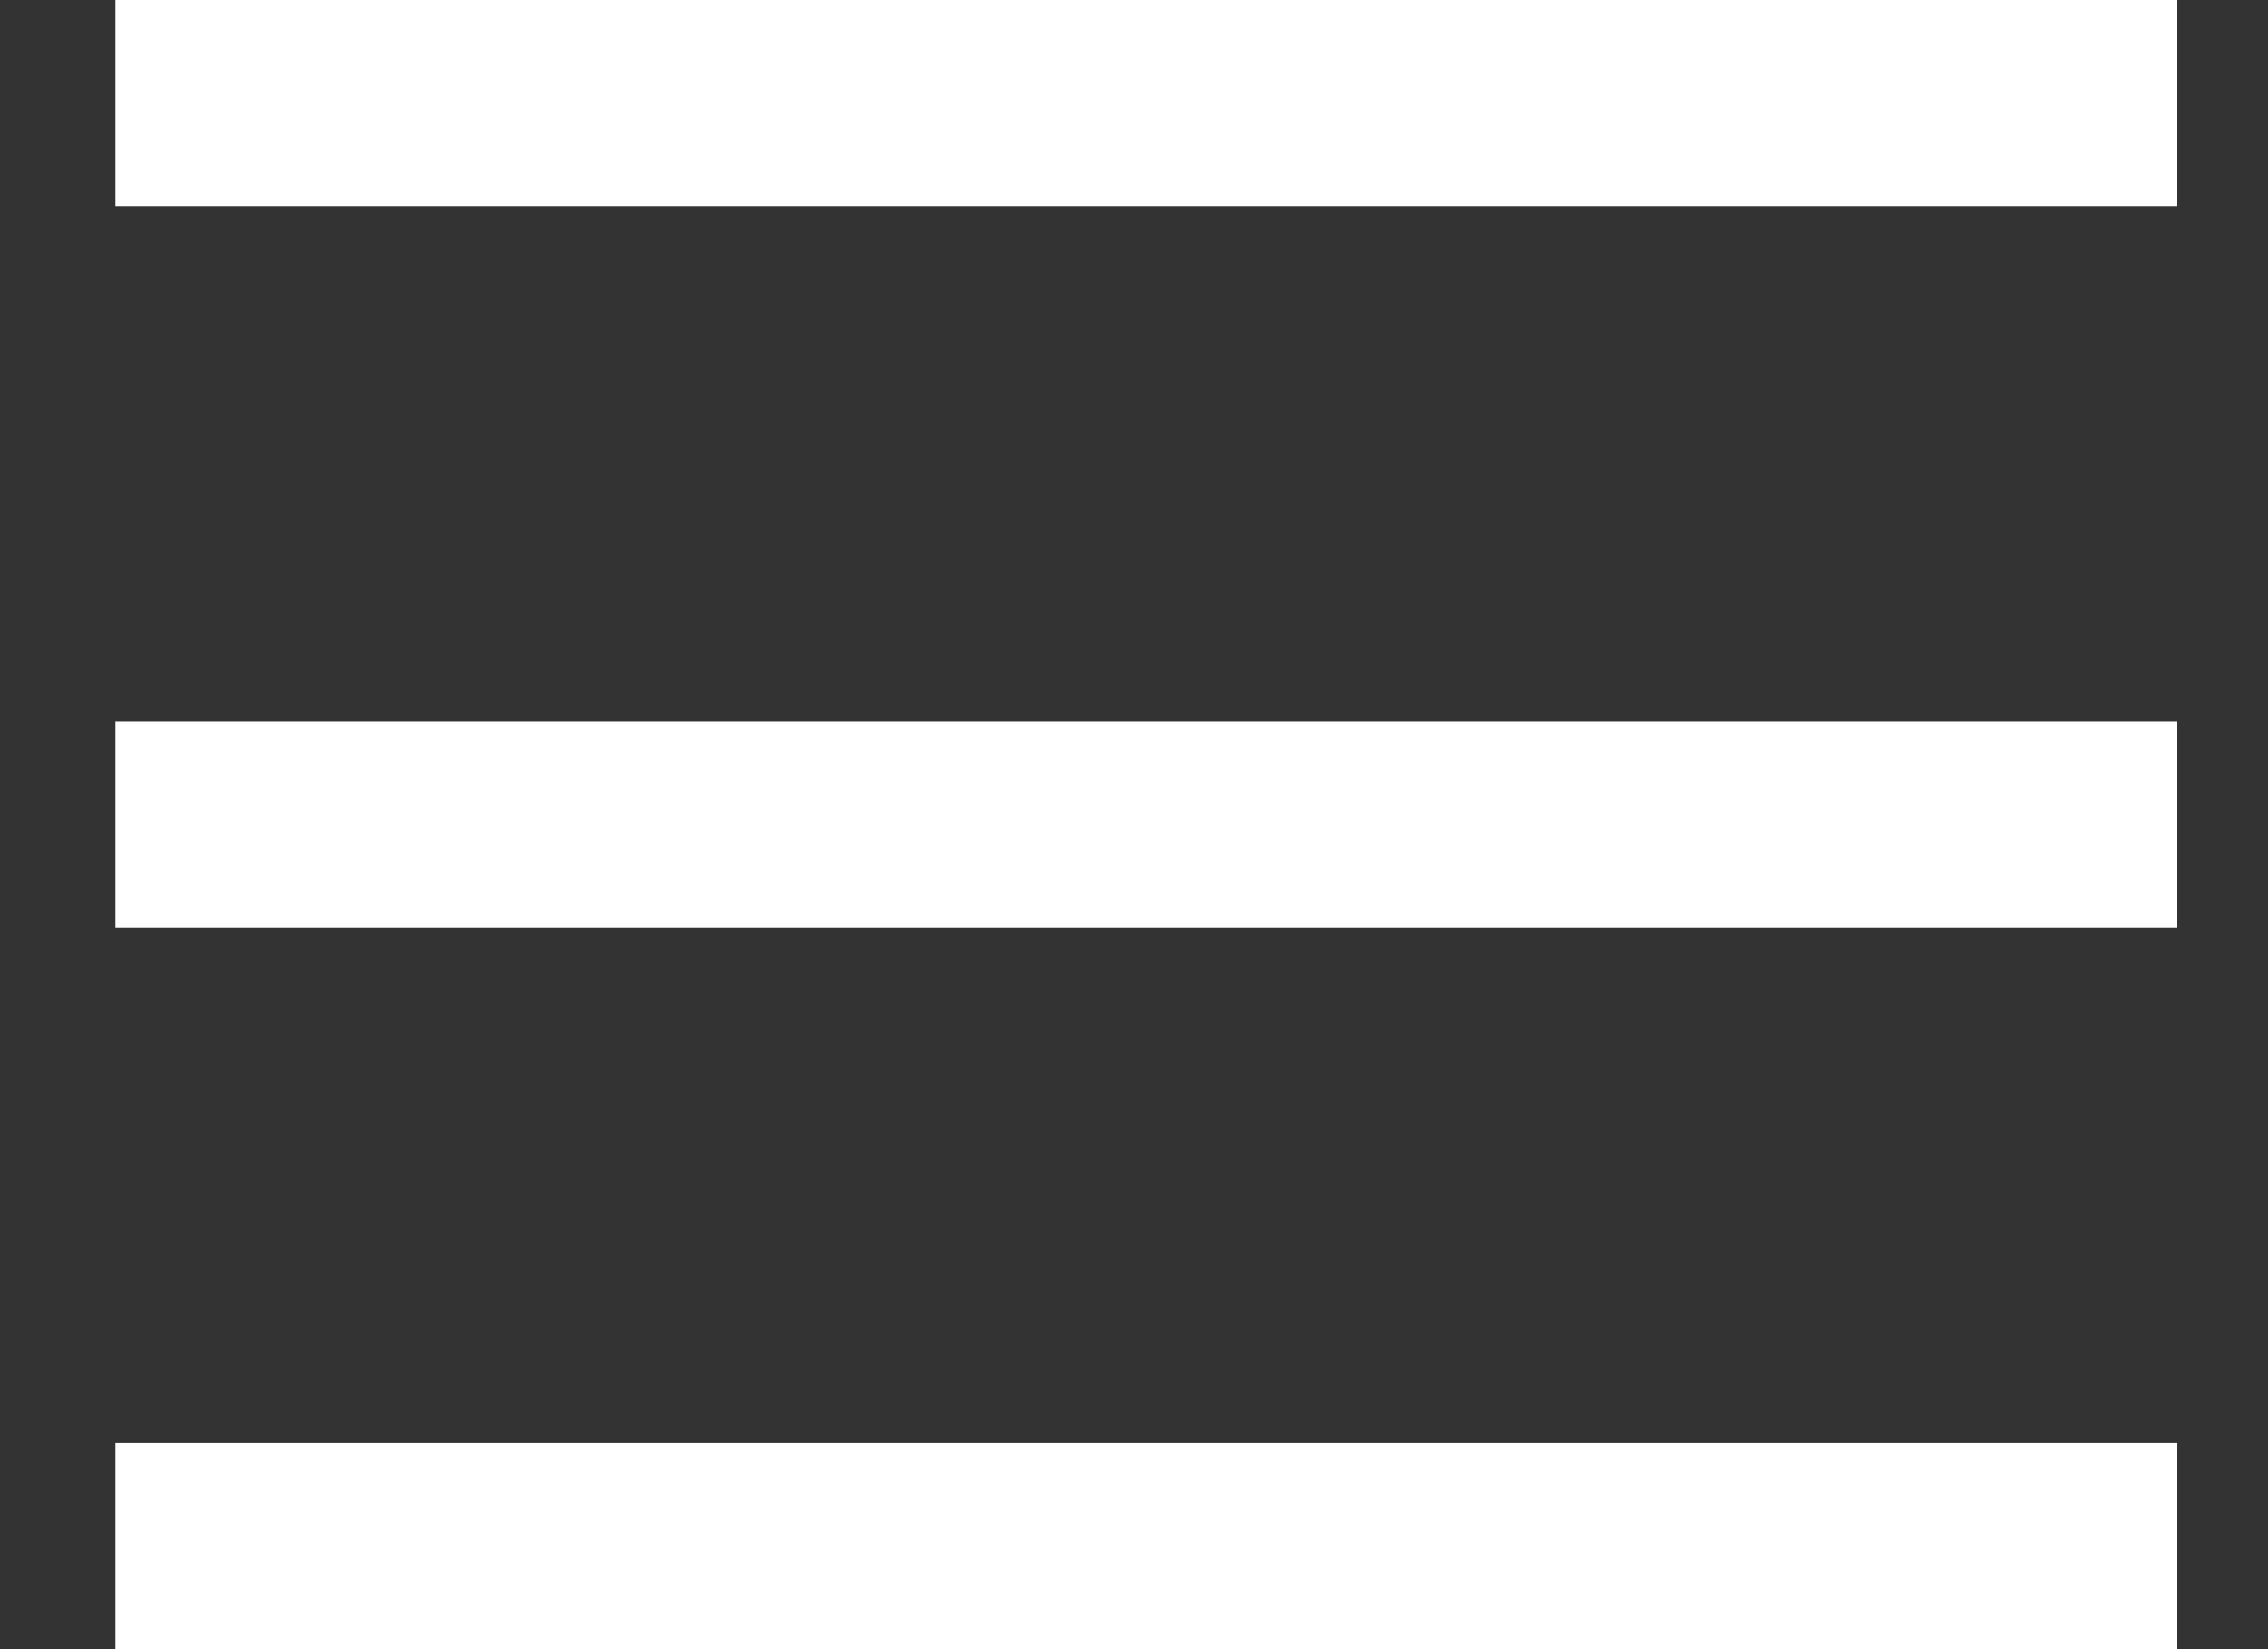 <svg width="11" height="8" viewBox="0 0 11 8" fill="none" xmlns="http://www.w3.org/2000/svg">
<rect x="0" y="0" width="11" height="8" fill="#333333" stroke="none"/>
<line x1="0.56" y1="0.5" x2="10.56" y2="0.5" stroke="white"/>
<line x1="0.56" y1="4" x2="10.56" y2="4" stroke="white"/>
<line x1="0.56" y1="7.5" x2="10.56" y2="7.5" stroke="white"/>
</svg>
